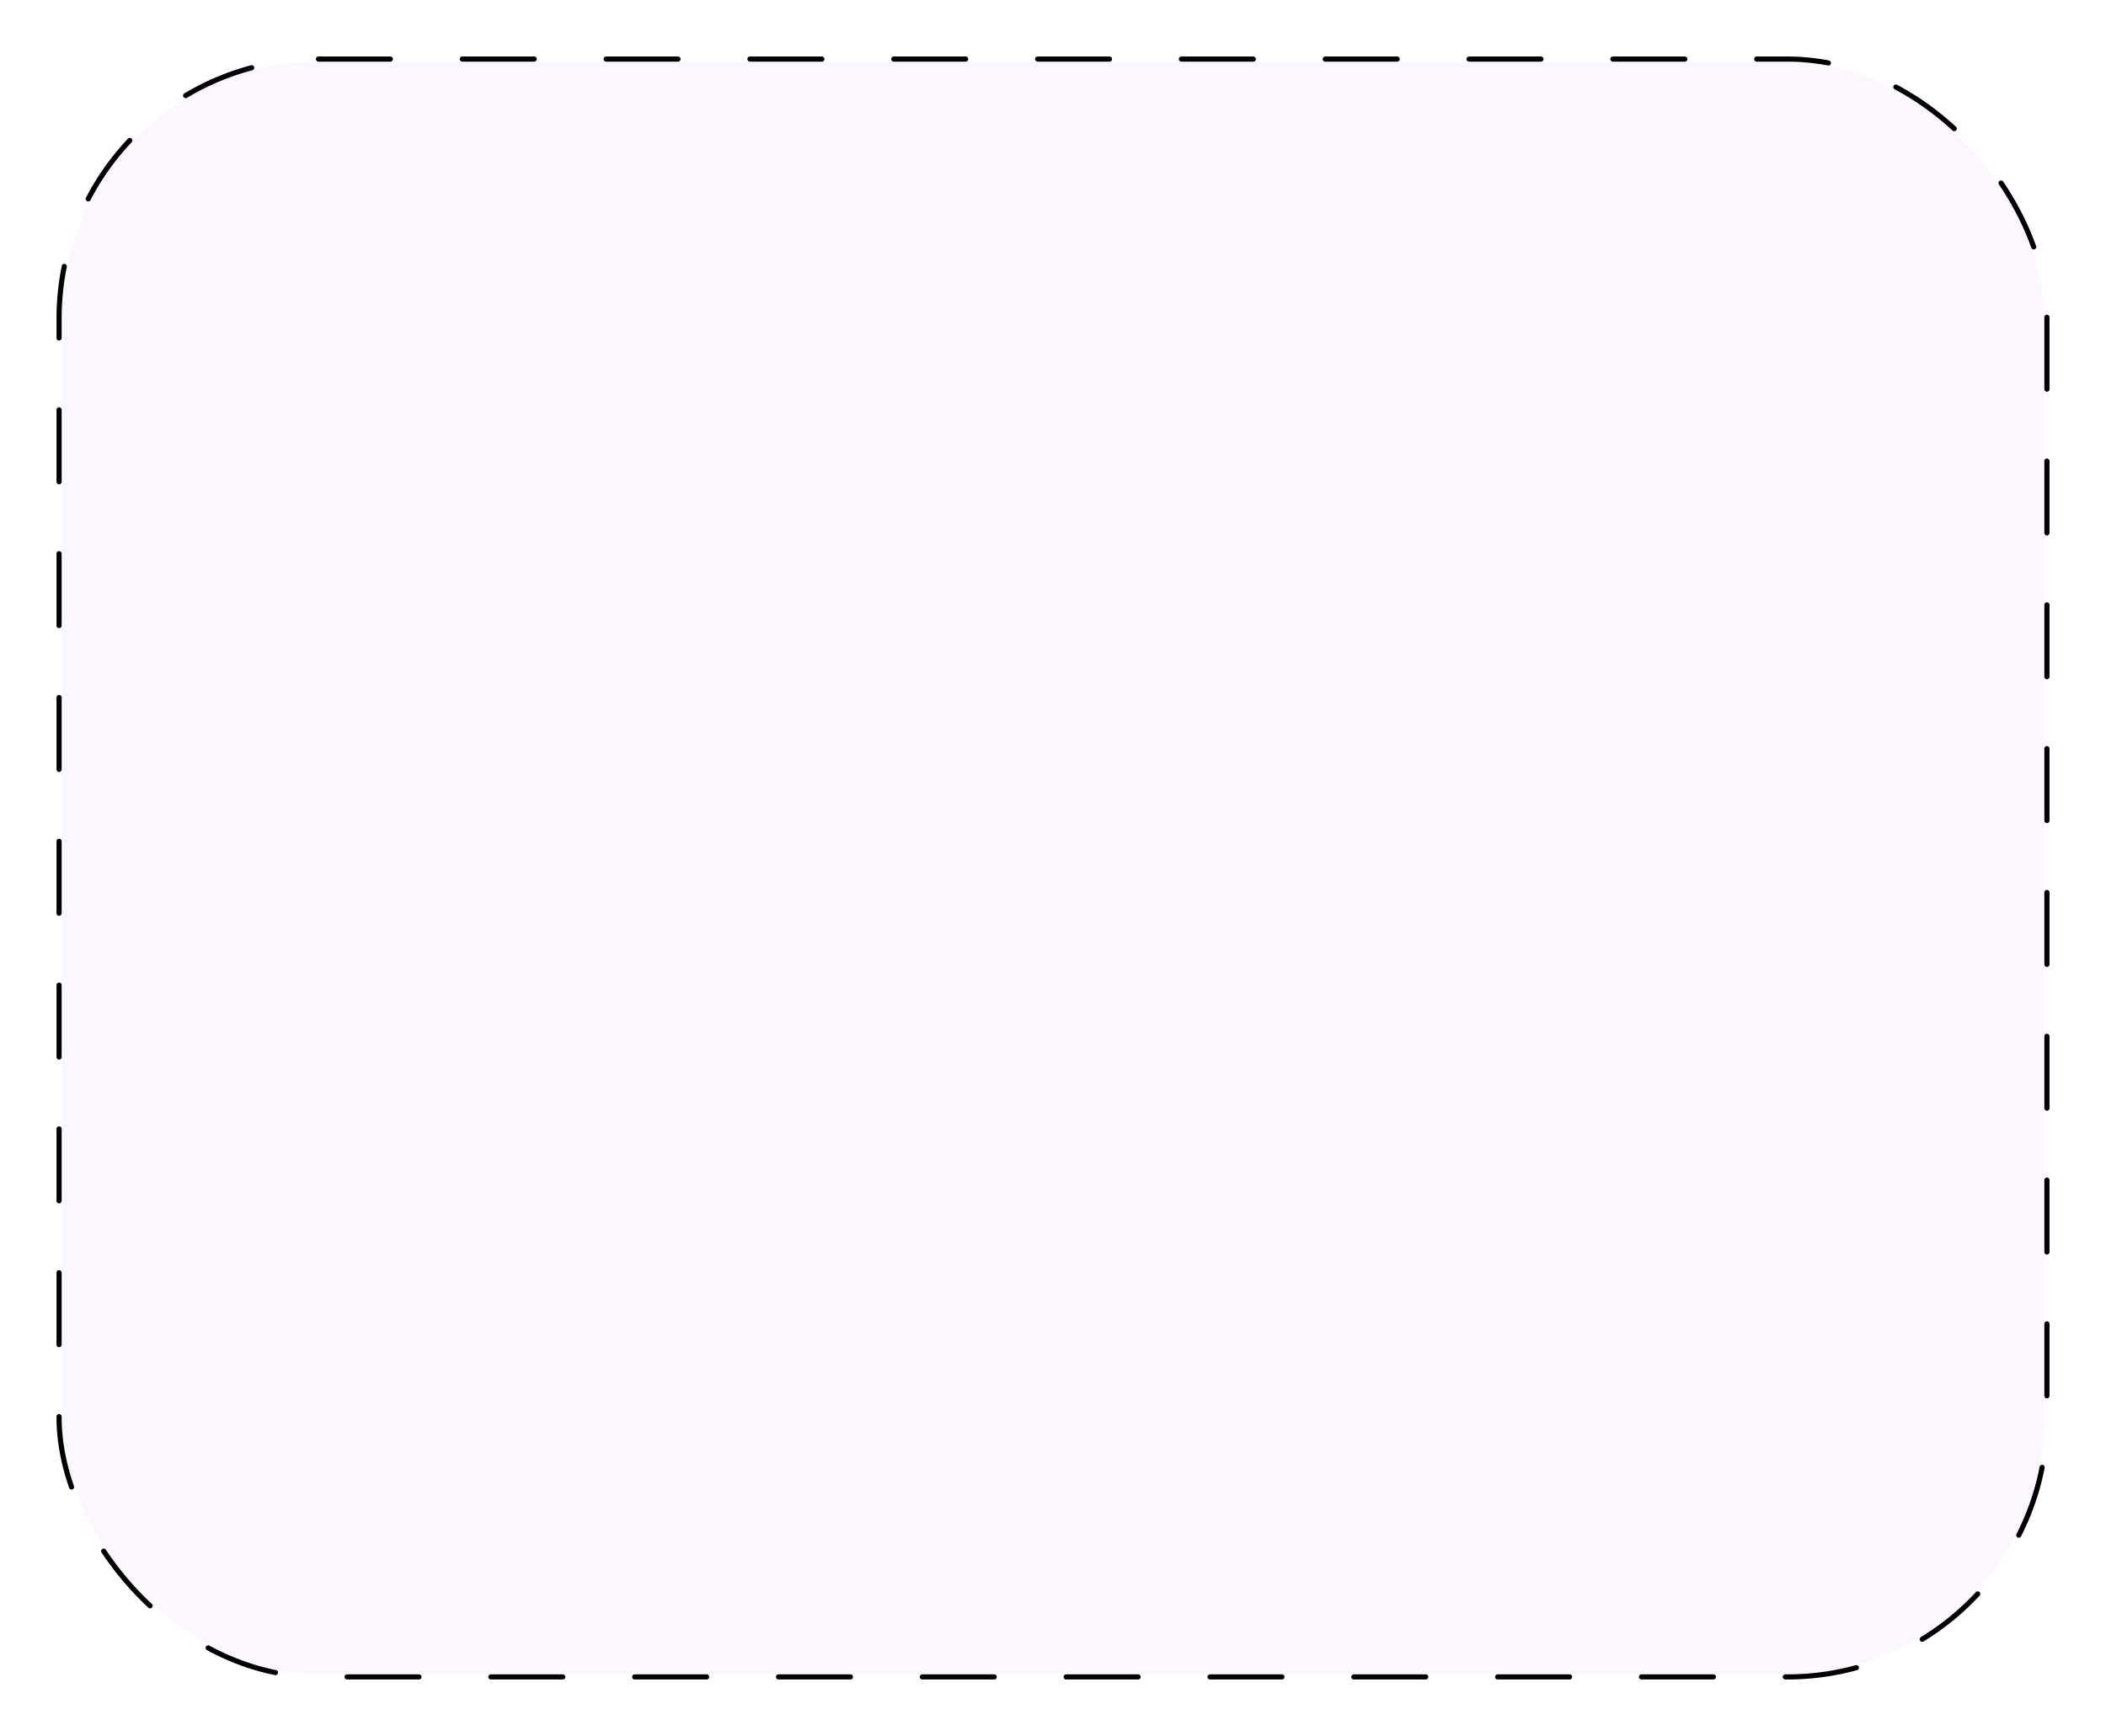 <svg width="410" height="338" viewBox="0 0 410 338" fill="none" xmlns="http://www.w3.org/2000/svg">
<g filter="url(#filter0_d_4_239)">
<rect x="12" y="8" width="386" height="314" rx="50" fill="#FCF7FF"/>
<rect x="11.5" y="7.5" width="387" height="315" rx="50.5" stroke="black" stroke-linecap="round" stroke-dasharray="14 14"/>
</g>
<defs>
<filter id="filter0_d_4_239" x="0" y="0" width="410" height="338" filterUnits="userSpaceOnUse" color-interpolation-filters="sRGB">
<feFlood flood-opacity="0" result="BackgroundImageFix"/>
<feColorMatrix in="SourceAlpha" type="matrix" values="0 0 0 0 0 0 0 0 0 0 0 0 0 0 0 0 0 0 127 0" result="hardAlpha"/>
<feMorphology radius="4" operator="erode" in="SourceAlpha" result="effect1_dropShadow_4_239"/>
<feOffset dy="4"/>
<feGaussianBlur stdDeviation="7.5"/>
<feComposite in2="hardAlpha" operator="out"/>
<feColorMatrix type="matrix" values="0 0 0 0 0.118 0 0 0 0 0.118 0 0 0 0 0.118 0 0 0 0.12 0"/>
<feBlend mode="normal" in2="BackgroundImageFix" result="effect1_dropShadow_4_239"/>
<feBlend mode="normal" in="SourceGraphic" in2="effect1_dropShadow_4_239" result="shape"/>
</filter>
</defs>
</svg>
